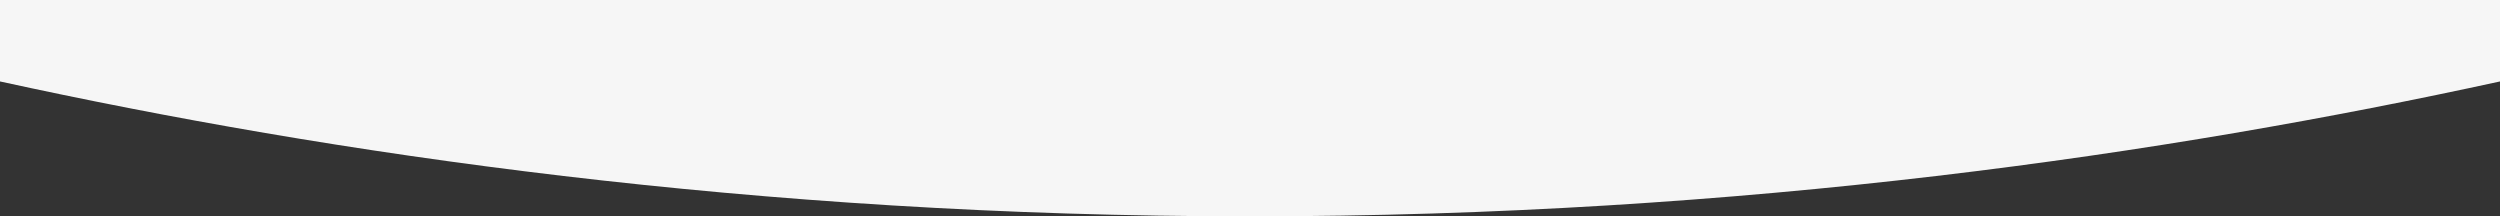 <?xml version="1.0" encoding="utf-8"?>
<!-- Generator: Adobe Illustrator 21.0.0, SVG Export Plug-In . SVG Version: 6.00 Build 0)  -->
<svg version="1.1" id="Layer_1" xmlns="http://www.w3.org/2000/svg" xmlns:xlink="http://www.w3.org/1999/xlink" x="0px" y="0px"
	 viewBox="0 0 1501 129.9" style="enable-background:new 0 0 1501 129.9;" xml:space="preserve">
<rect x="0" y="0" width="1501" height="129.9" fill="#333333" stroke="none"/>
<style type="text/css">
	.st0{fill:#f6f6f6;}
</style>
<path class="st0" d="M1501,48.9c-198.8,43.4-453.7,81-750.7,81c-296.9,0-551.6-37.6-750.3-81C0,32.6,0,16.3,0,0h1501
	C1501,16.3,1501,32.6,1501,48.9z"/>
</svg>
